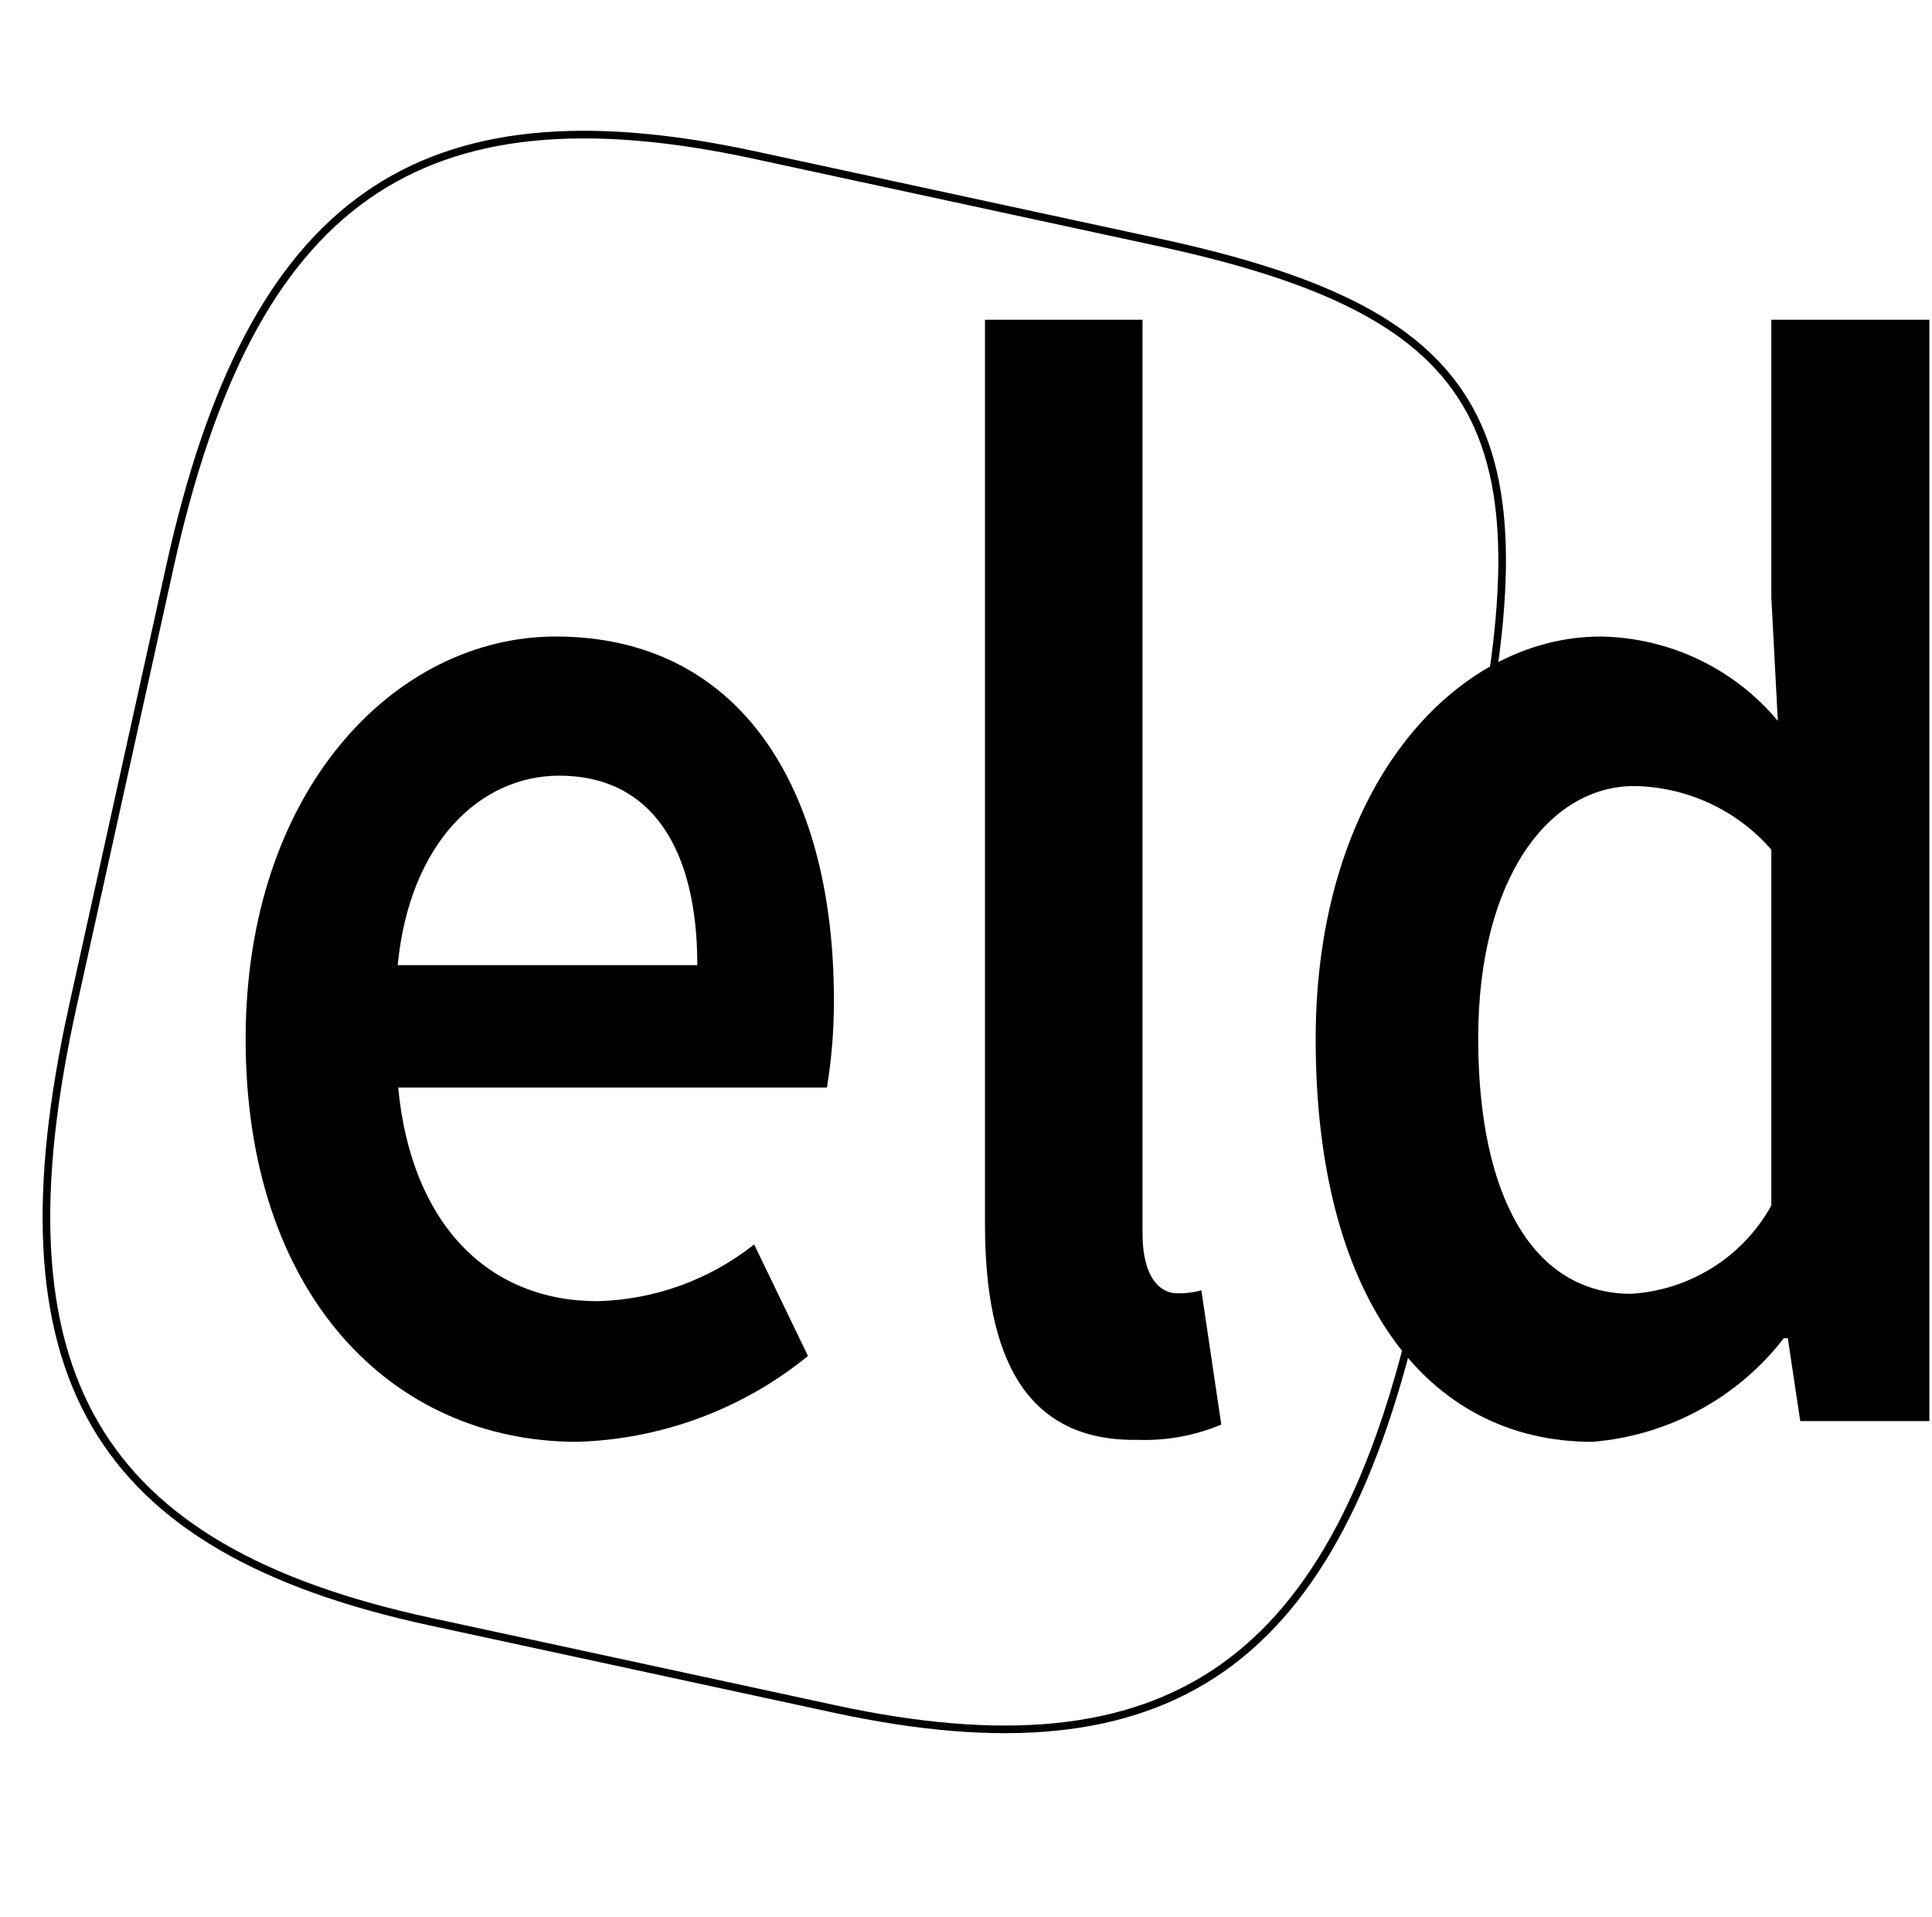 <svg width="380" height="377" viewBox="0 0 380 377" fill="none" xmlns="http://www.w3.org/2000/svg">
<path d="M48.312 204.343C48.312 155.343 77.73 125.166 109.304 125.166C145.094 125.166 164.019 154.275 164.019 196.678C164.035 202.43 163.576 208.174 162.647 213.852H78.318C80.867 240.633 95.968 255.867 117.541 255.867C128.76 255.574 139.574 251.655 148.33 244.708L158.92 266.637C146.098 277.091 130.127 283.03 113.52 283.52C76.945 283.52 48.312 254.411 48.312 204.343ZM137.152 189.789C137.152 166.695 128.033 152.529 109.99 152.529C94.497 152.529 80.573 165.628 78.22 189.789H137.152Z" fill="black"/>
<path d="M193.734 240.732V62.874H224.72V242.575C224.72 251.308 228.25 254.316 231.486 254.316C233.108 254.357 234.727 254.161 236.291 253.734L240.213 280.126C235.042 282.298 229.453 283.325 223.838 283.134C201.775 283.522 193.734 267.027 193.734 240.732Z" fill="black"/>
<path d="M258.777 204.345C258.777 155.247 285.841 125.168 314.866 125.168C321.536 125.276 328.103 126.815 334.113 129.68C340.123 132.545 345.433 136.666 349.676 141.76L348.401 117.502V62.874H379.485V279.447H354.088L351.637 263.146H350.853C346.365 268.959 340.696 273.776 334.21 277.286C327.724 280.796 320.566 282.92 313.199 283.522C280.154 283.522 258.777 254.413 258.777 204.345ZM348.401 237.044V167.085C345.057 163.229 340.925 160.12 336.276 157.962C331.628 155.804 326.569 154.648 321.436 154.568C304.668 154.568 290.744 172.713 290.744 204.151C290.744 235.589 301.726 254.413 320.847 254.413C326.548 254.056 332.065 252.275 336.883 249.238C341.701 246.201 345.664 242.006 348.401 237.044Z" fill="black"/>
<path d="M279.07 255.113C263.144 327.215 230.297 350.339 164.106 336.045L84.677 318.893C18.485 304.599 -1.62 270.041 14.306 197.939L33.418 111.416C49.344 39.314 82.191 16.19 148.382 30.483L227.812 47.636C294.003 61.929 304.897 85.24 288.971 157.342" stroke="black" stroke-width="1.5" stroke-linecap="round" stroke-linejoin="round"/>
</svg>
